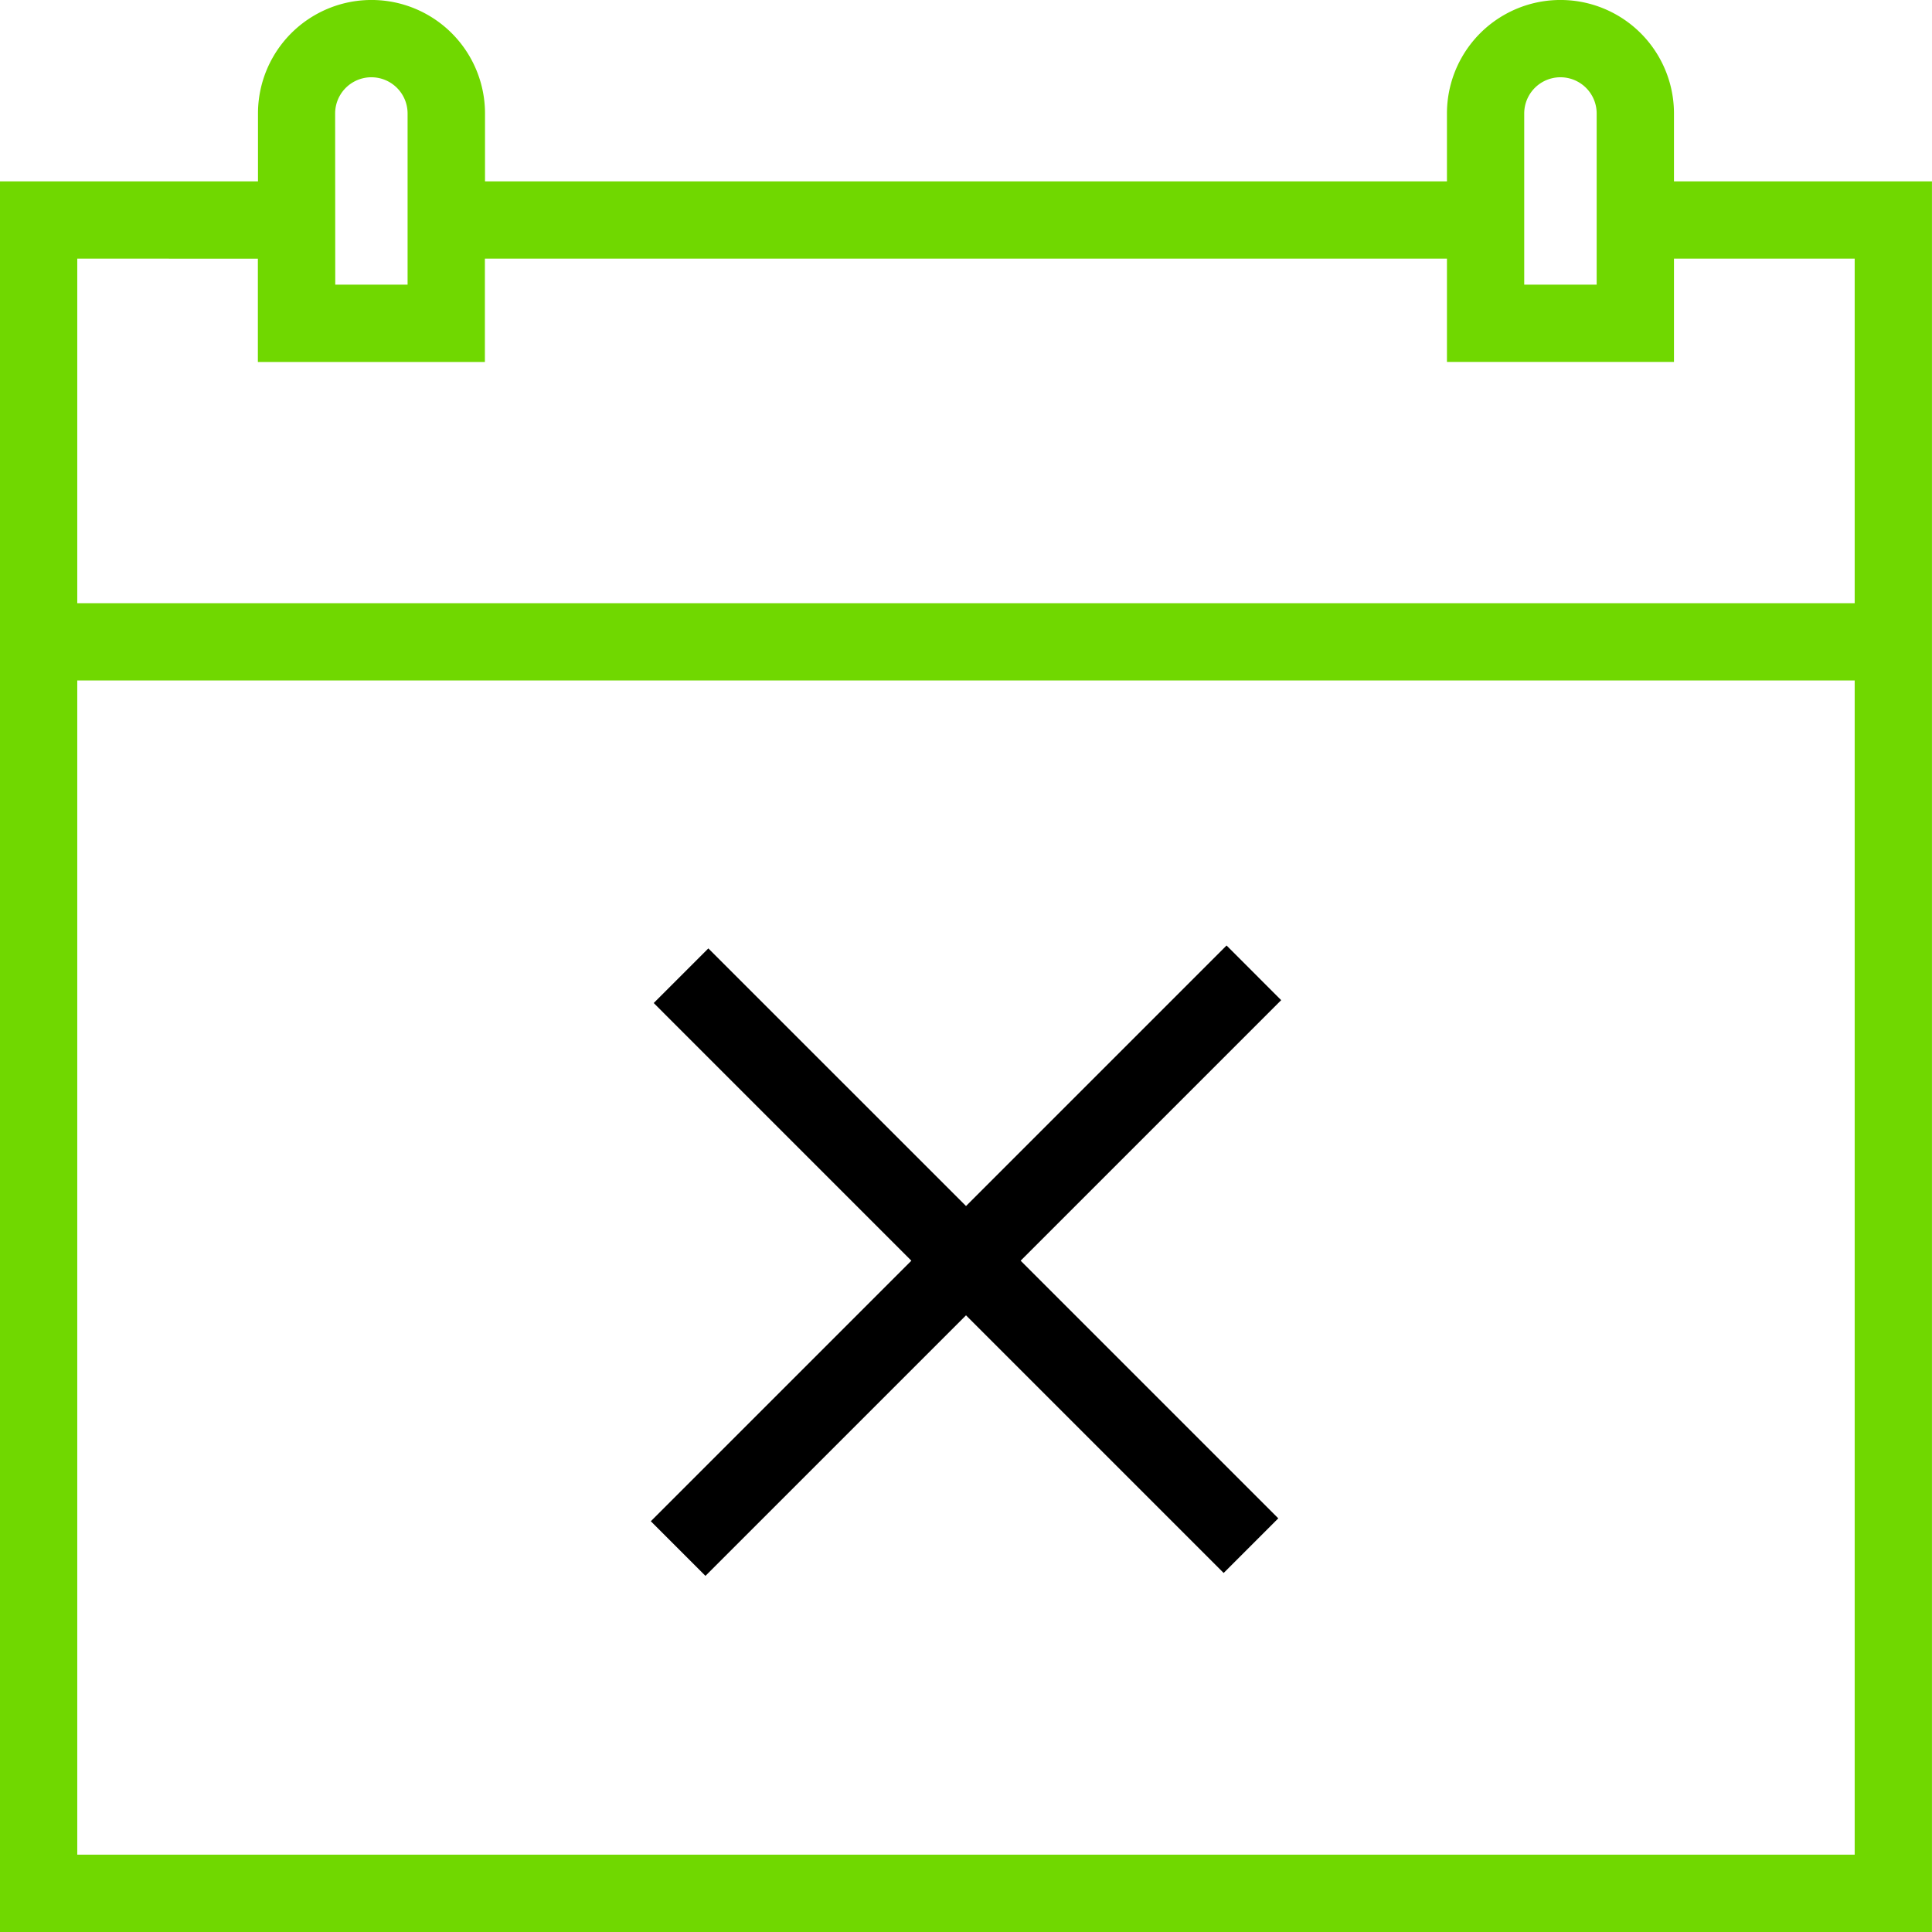 <svg id="Layer_1" data-name="Layer 1" xmlns="http://www.w3.org/2000/svg" viewBox="0 0 492.31 492.31">
    <title>calendar-cross</title>
    <path fill="rgba(112, 216, 0, 1)" d="M502.15,56.06H436.41V38.77a28.92,28.92,0,0,0-57.85,0V56.06H133.44V38.77a28.92,28.92,0,0,0-57.85,0V56.06H9.85v446.1H502.15ZM398.25,38.77a9.23,9.23,0,0,1,18.46,0V82.38H398.25Zm-303,0a9.23,9.23,0,1,1,18.46,0V82.38H95.28Zm-19.69,37v26.32h57.85V75.75H378.56v26.32h57.85V75.75h46.05v87.81H29.54V75.75ZM29.54,482.46V183.25H482.46V482.46Z"
          transform="translate(-9.85 -9.85)"/>
    <polygon
            points="326.47 254.86 312.55 240.93 246.16 307.32 180.5 241.67 166.58 255.59 232.23 321.25 165.84 387.64 179.76 401.56 246.16 335.17 311.81 400.82 325.73 386.9 260.08 321.25 326.47 254.86"/>
</svg>